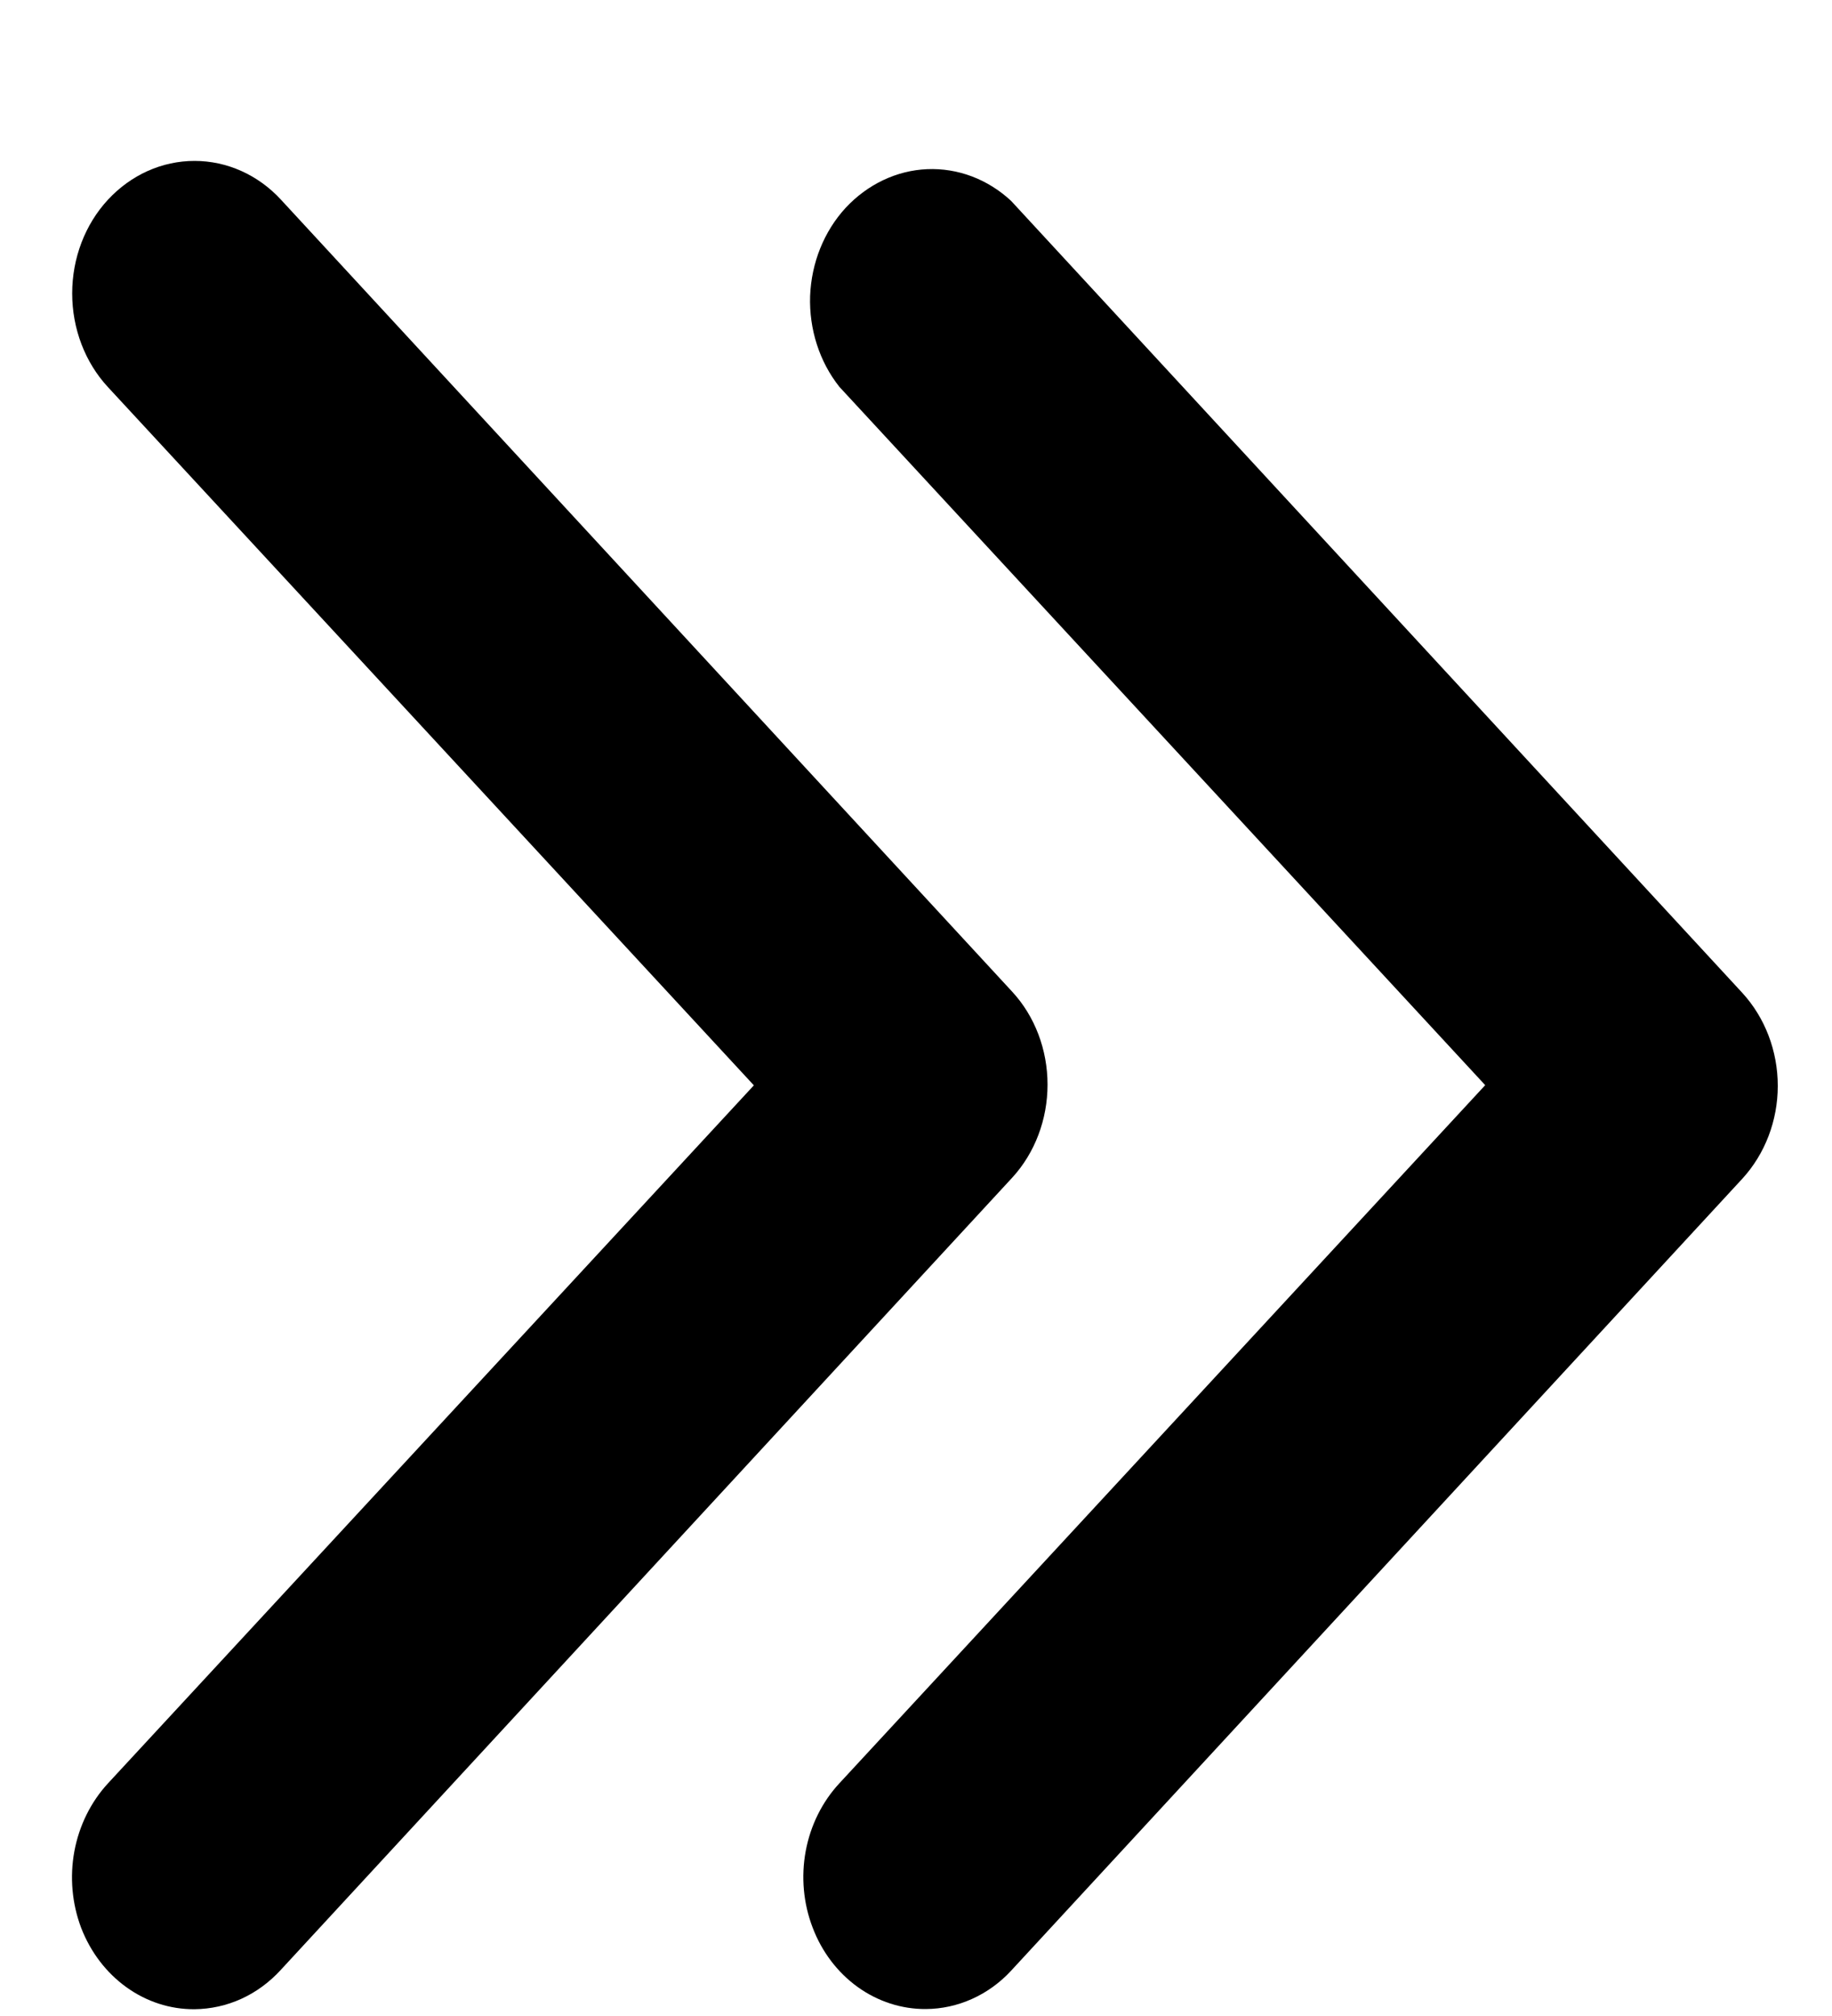 <svg width="10" height="11" viewBox="0 0 10 11" fill="none" xmlns="http://www.w3.org/2000/svg">
<path d="M5.054 10.962C4.922 10.963 4.792 10.921 4.682 10.842C4.572 10.763 4.486 10.65 4.436 10.518C4.385 10.386 4.372 10.24 4.398 10.1C4.424 9.96 4.488 9.831 4.582 9.73L8.107 5.921L4.582 2.111C4.473 1.974 4.416 1.796 4.422 1.615C4.429 1.434 4.498 1.262 4.616 1.134C4.735 1.006 4.894 0.93 5.061 0.923C5.229 0.916 5.392 0.978 5.519 1.096L9.51 5.417C9.634 5.552 9.704 5.734 9.704 5.925C9.704 6.115 9.634 6.297 9.51 6.432L5.519 10.753C5.396 10.886 5.228 10.961 5.054 10.962Z" fill="black"/>
<path d="M1.062 10.963C0.929 10.964 0.8 10.922 0.69 10.843C0.58 10.764 0.494 10.651 0.443 10.519C0.393 10.387 0.38 10.241 0.406 10.101C0.432 9.961 0.496 9.832 0.589 9.731L4.115 5.922L0.589 2.112C0.464 1.977 0.394 1.793 0.394 1.601C0.394 1.409 0.464 1.225 0.589 1.09C0.715 0.954 0.884 0.878 1.062 0.878C1.239 0.878 1.409 0.954 1.534 1.09L5.525 5.411C5.649 5.545 5.718 5.728 5.718 5.918C5.718 6.108 5.649 6.291 5.525 6.426L1.534 10.747C1.472 10.815 1.399 10.869 1.318 10.906C1.237 10.943 1.15 10.962 1.062 10.963Z" fill="black"/>
</svg>
